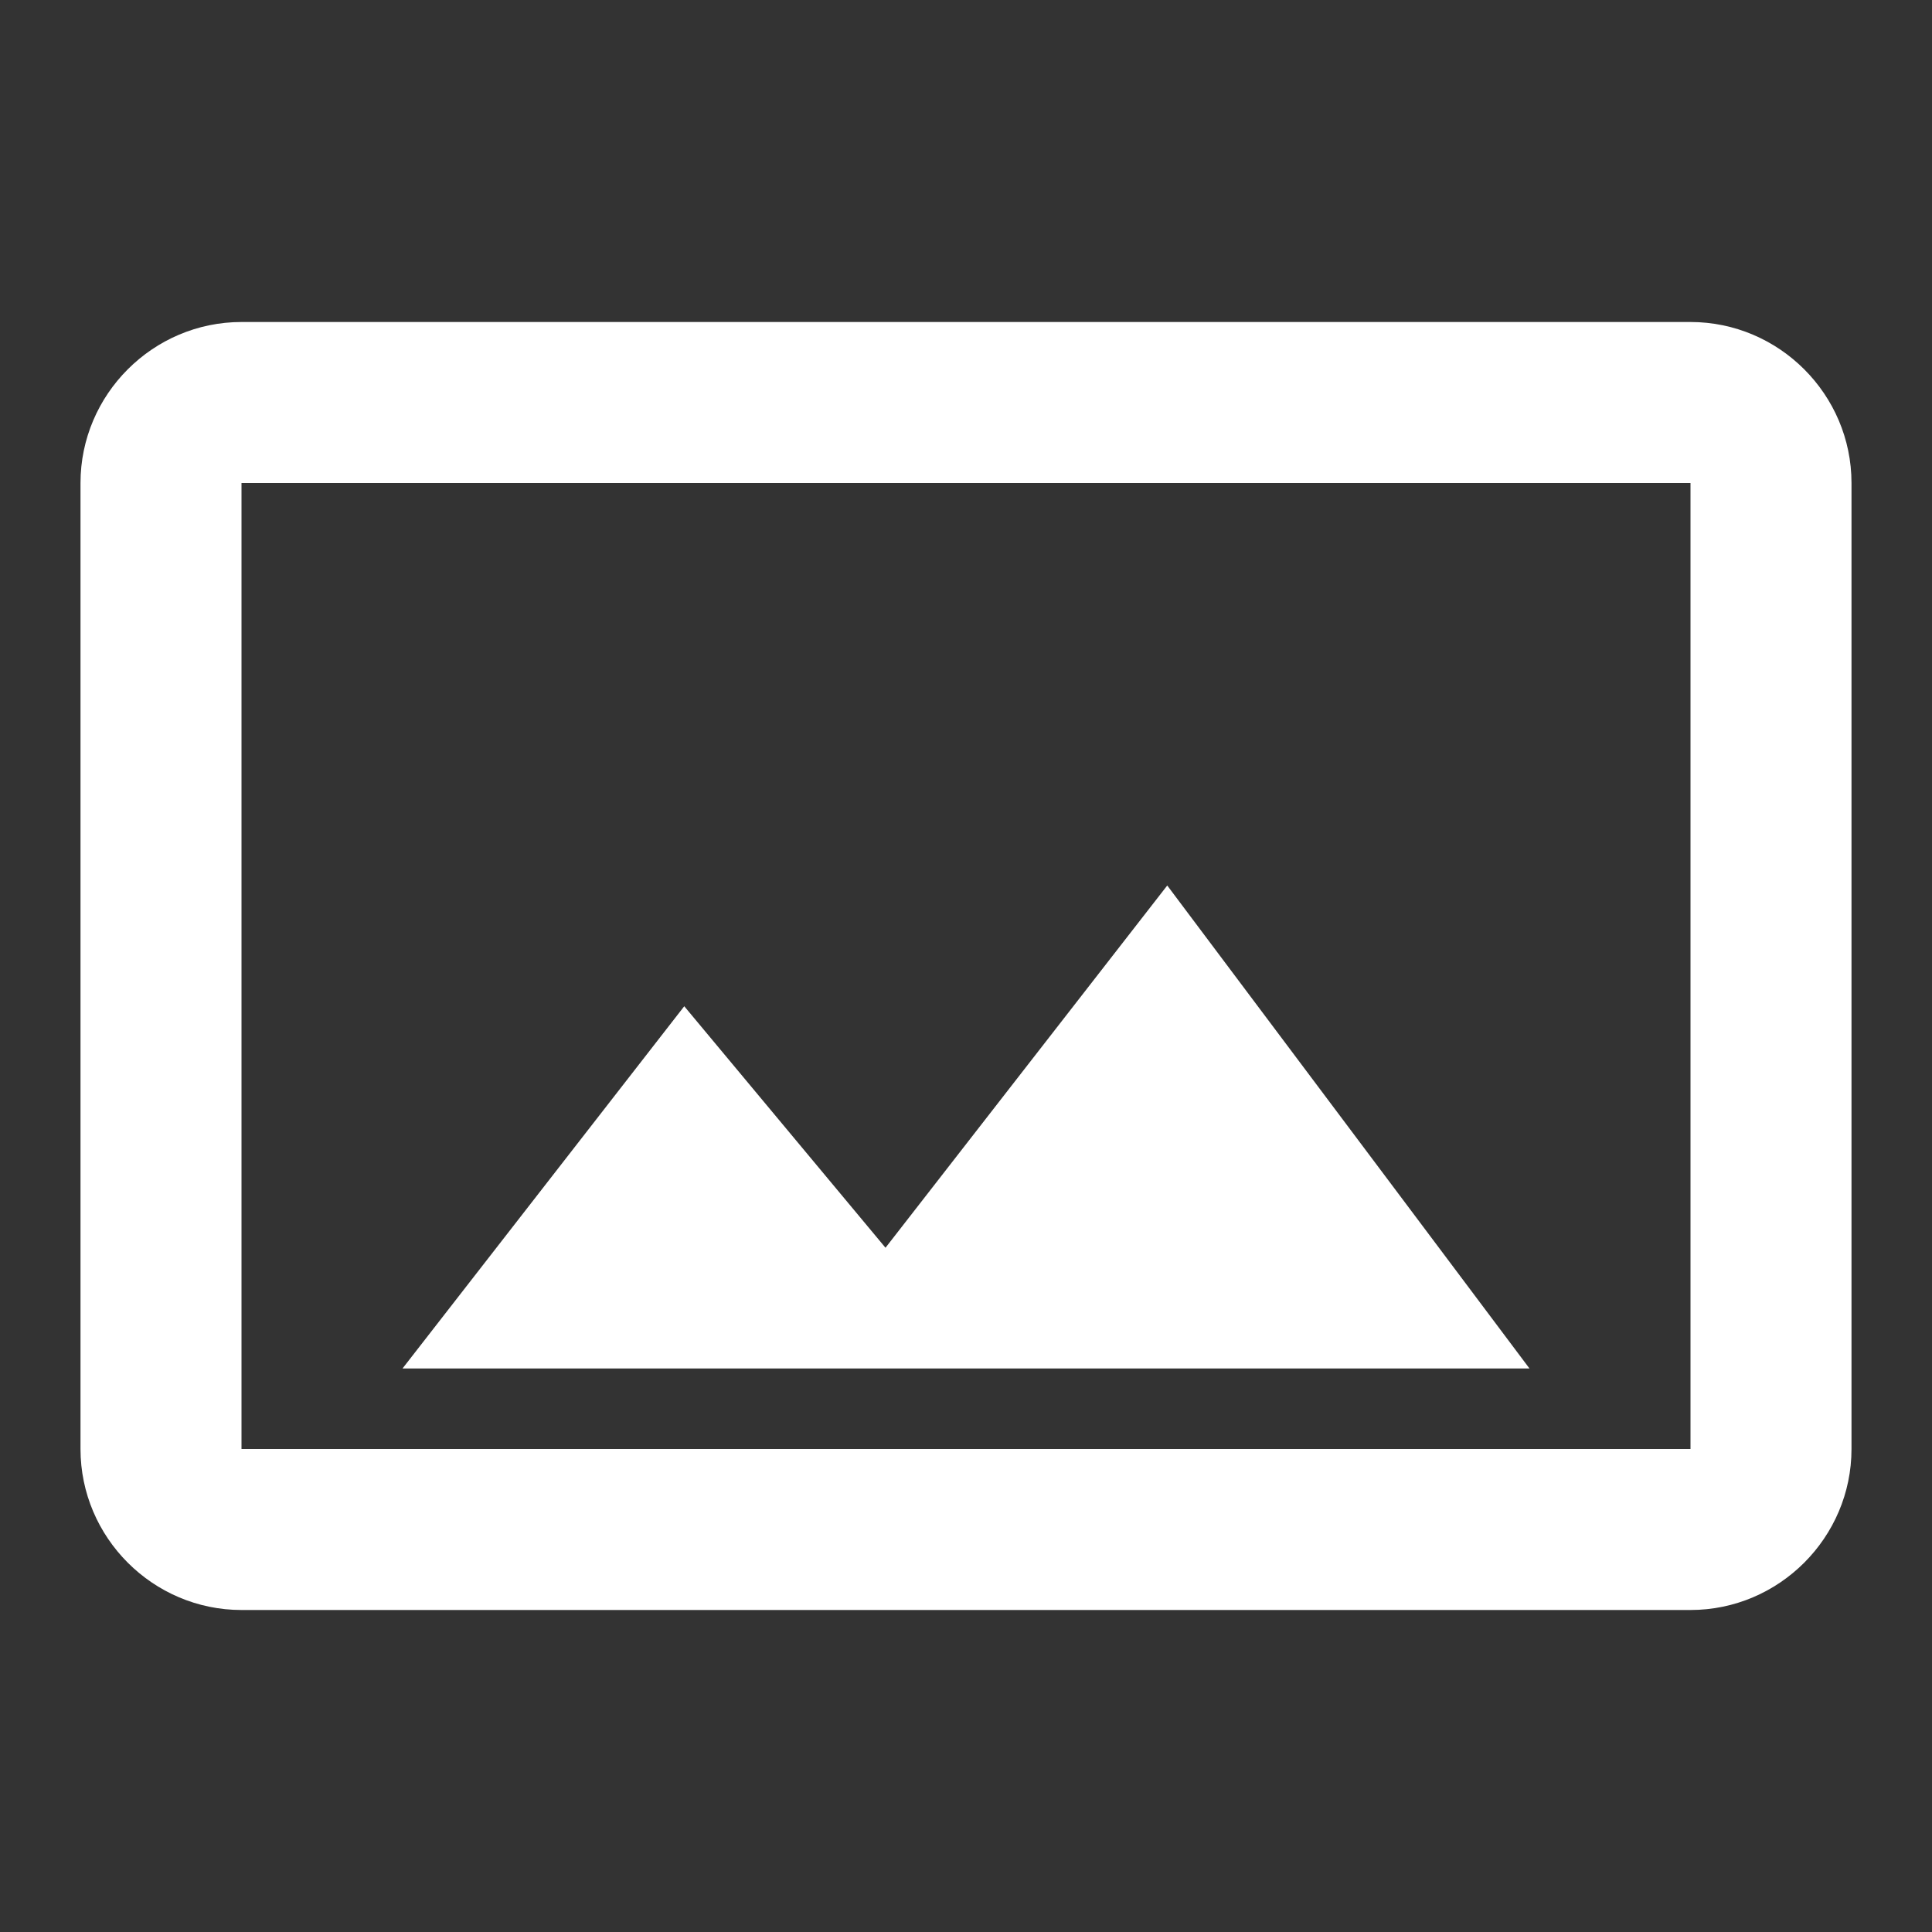<svg xmlns="http://www.w3.org/2000/svg" fill="white" id="mdi-panorama-outline" viewBox="0 0 24 24"><rect x="0" y="0" width="24" height="24" fill="#333333" stroke="none"/><path d="M21 4H3C1.9 4 1 4.9 1 6V18C1 19.1 1.9 20 3 20H21C22.1 20 23 19.1 23 18V6C23 4.9 22.1 4 21 4M21 18H3V6H21V18M14.5 11L11 15.5L8.5 12.5L5 17H19L14.5 11Z" /></svg>
